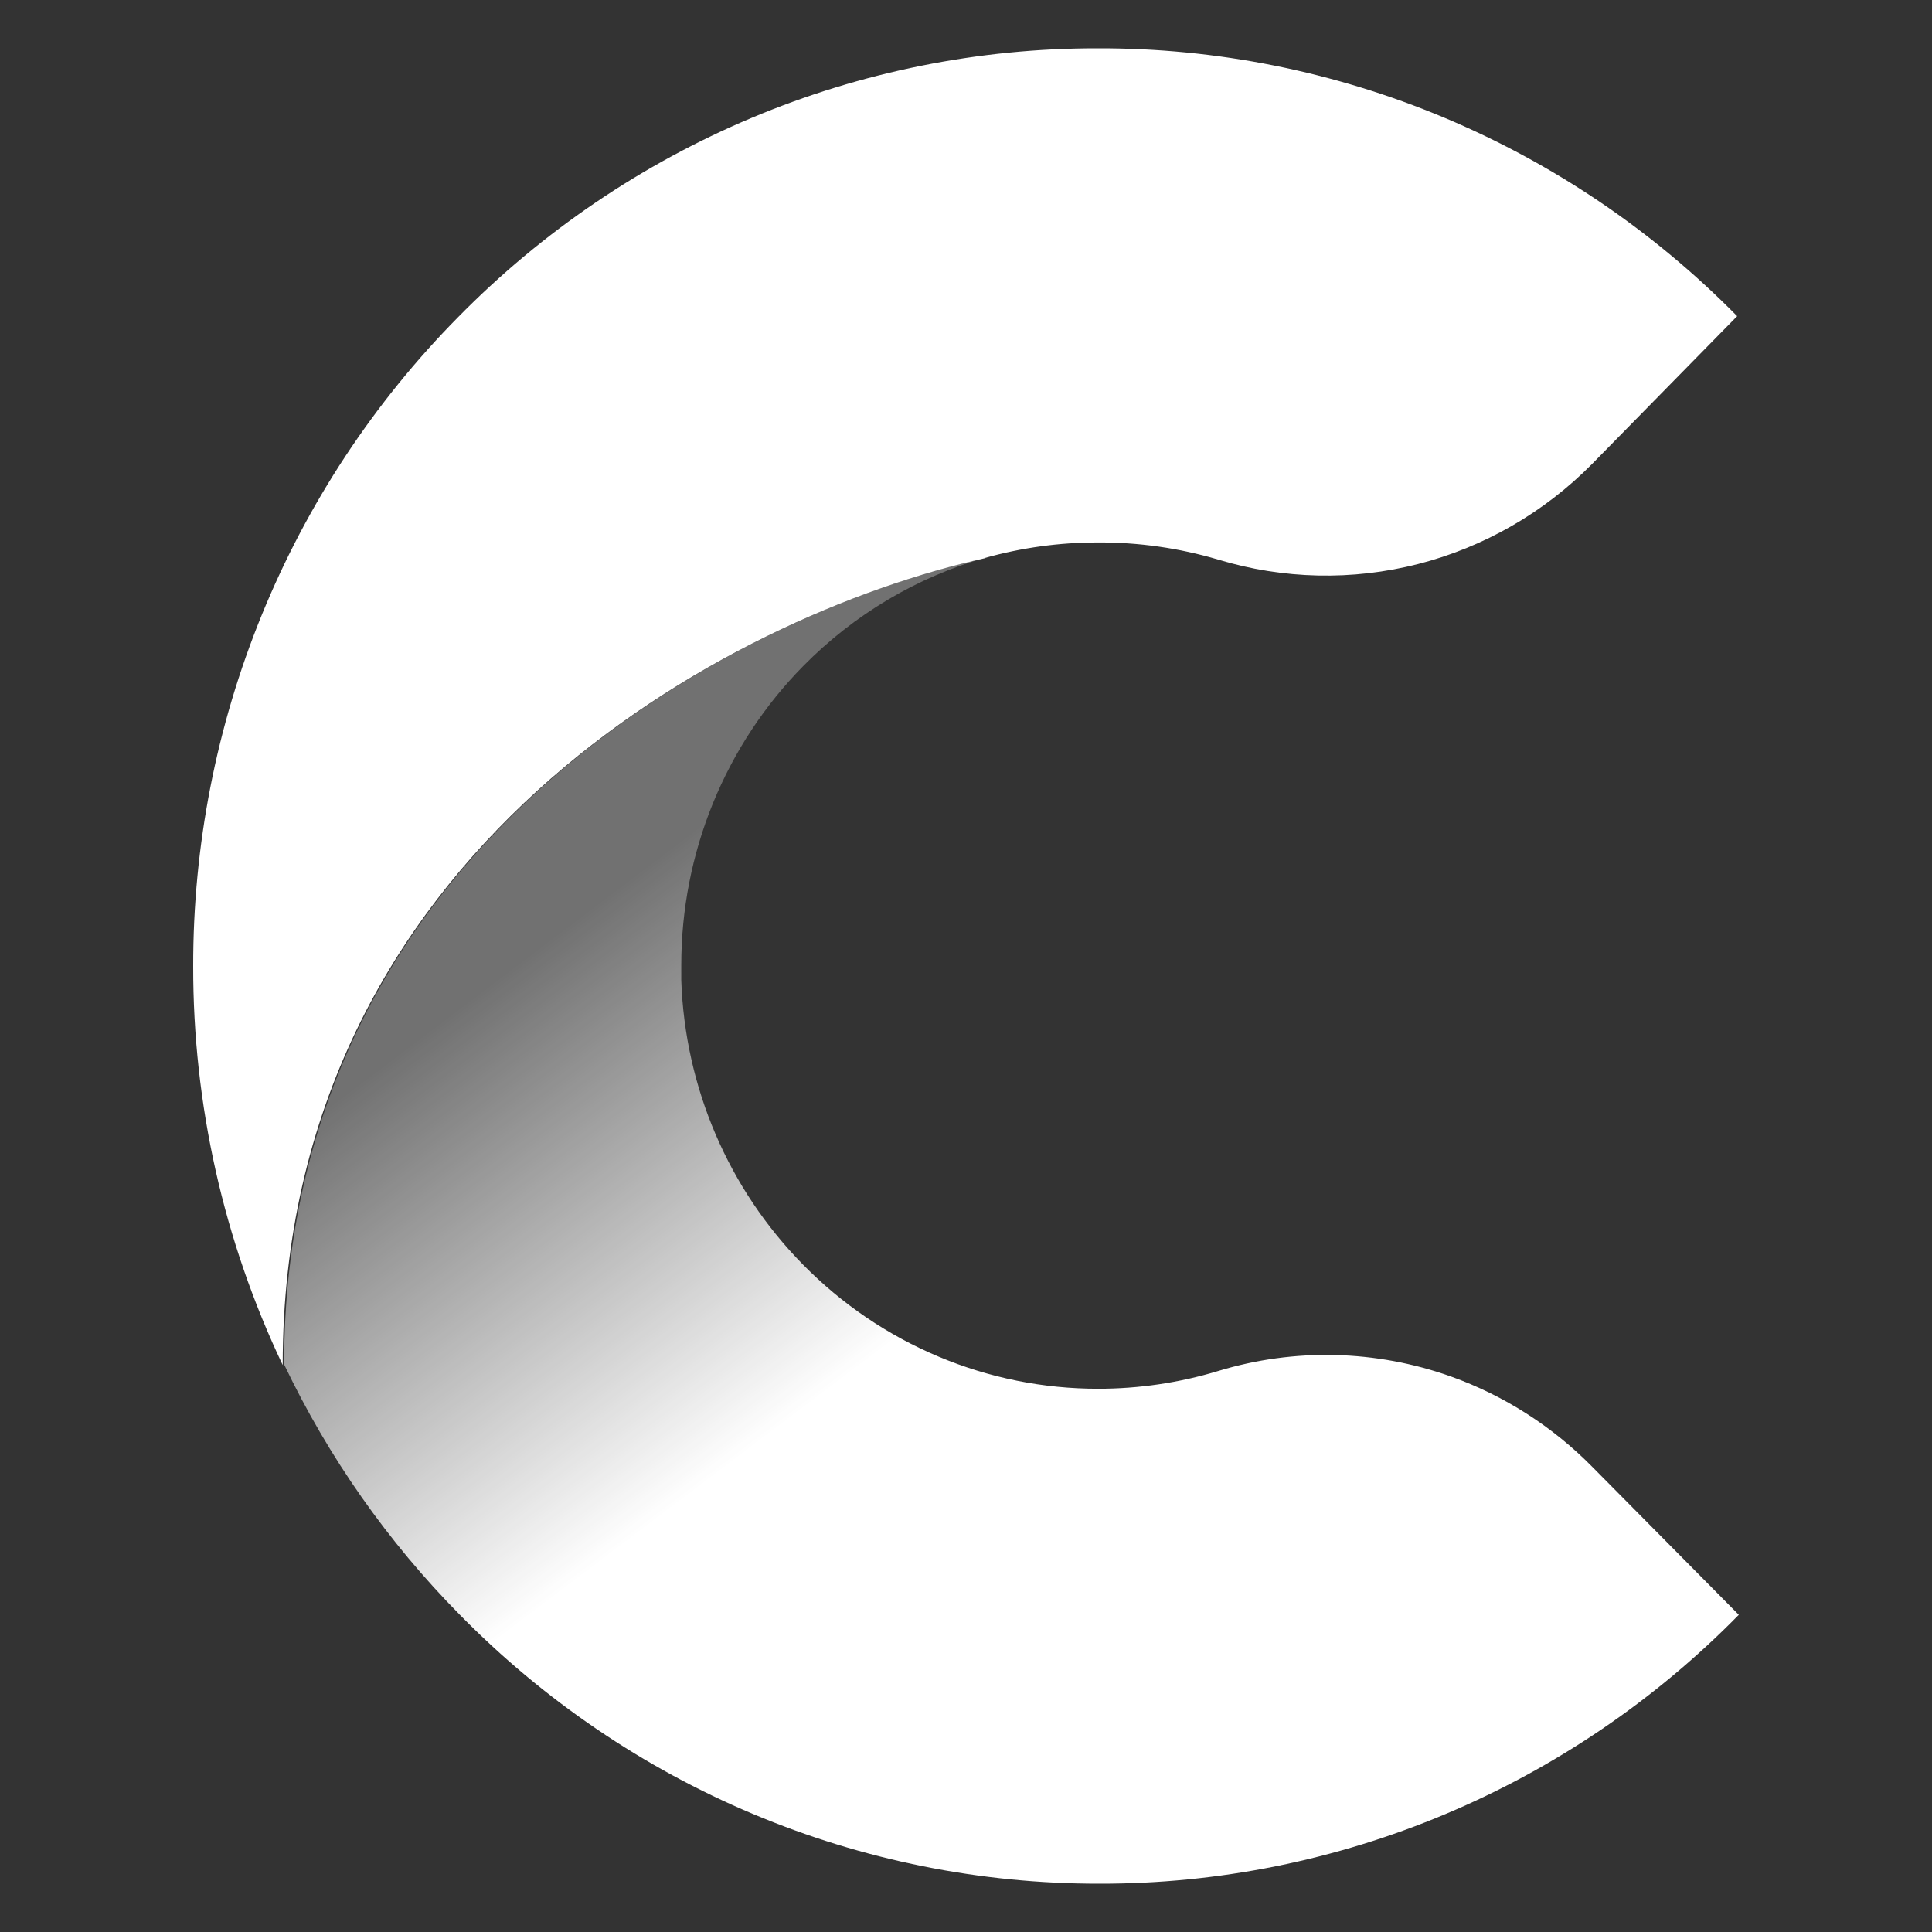 <svg xmlns="http://www.w3.org/2000/svg" width="40" height="40" viewBox="0 0 40 40"><rect x="0" y="0" width="40" height="40" fill="#333333" stroke="none"/><defs><linearGradient id="a" x1="13.6%" x2="38.195%" y1="32.038%" y2="61.988%"><stop offset=".263%" stop-color="#FFF" stop-opacity=".3"/><stop offset="100%" stop-color="#FFF"/></linearGradient></defs><g fill="none" fill-rule="evenodd" transform="translate(4 1)"><path fill="url(#a)" d="M28.967,29.37 C28.142,28.533 27.143,27.894 26.043,27.5 C24.487,26.945 22.798,26.905 21.219,27.386 C20.413,27.63 19.577,27.753 18.737,27.753 C17.602,27.754 16.479,27.528 15.431,27.087 C14.383,26.647 13.431,26.001 12.629,25.186 C11.083,23.619 10.181,21.514 10.105,19.297 C10.105,19.194 10.105,19.089 10.105,18.986 C10.104,17.834 10.327,16.694 10.761,15.63 C11.195,14.566 11.831,13.599 12.634,12.786 C13.684,11.72 14.986,10.947 16.416,10.541 L16.437,10.541 C11.085,11.728 1.882,16.632 1.882,27.249 C2.8,29.172 4.03,30.924 5.521,32.433 C7.257,34.201 9.321,35.603 11.593,36.558 C13.865,37.513 16.301,38.003 18.76,38 C21.22,38.004 23.656,37.514 25.928,36.558 C28.2,35.603 30.264,34.201 32,32.433 L28.967,29.37 Z"/><path fill="#FFF" d="M31.966,5.546 L28.967,8.601 C27.972,9.61 26.726,10.328 25.362,10.677 C23.998,11.026 22.567,10.994 21.219,10.585 C20.409,10.345 19.57,10.226 18.726,10.231 C17.936,10.23 17.149,10.339 16.387,10.553 L16.408,10.553 C11.057,11.74 1.853,16.645 1.853,27.262 C0.629,24.687 -0.004,21.865 0,19.006 C-0.004,16.51 0.479,14.037 1.42,11.731 C2.361,9.424 3.742,7.33 5.484,5.567 C7.221,3.799 9.285,2.398 11.557,1.442 C13.829,0.487 16.265,-0.003 18.724,0 C21.182,-0.007 23.618,0.48 25.89,1.431 C28.163,2.383 30.228,3.781 31.966,5.546 Z"/></g></svg>